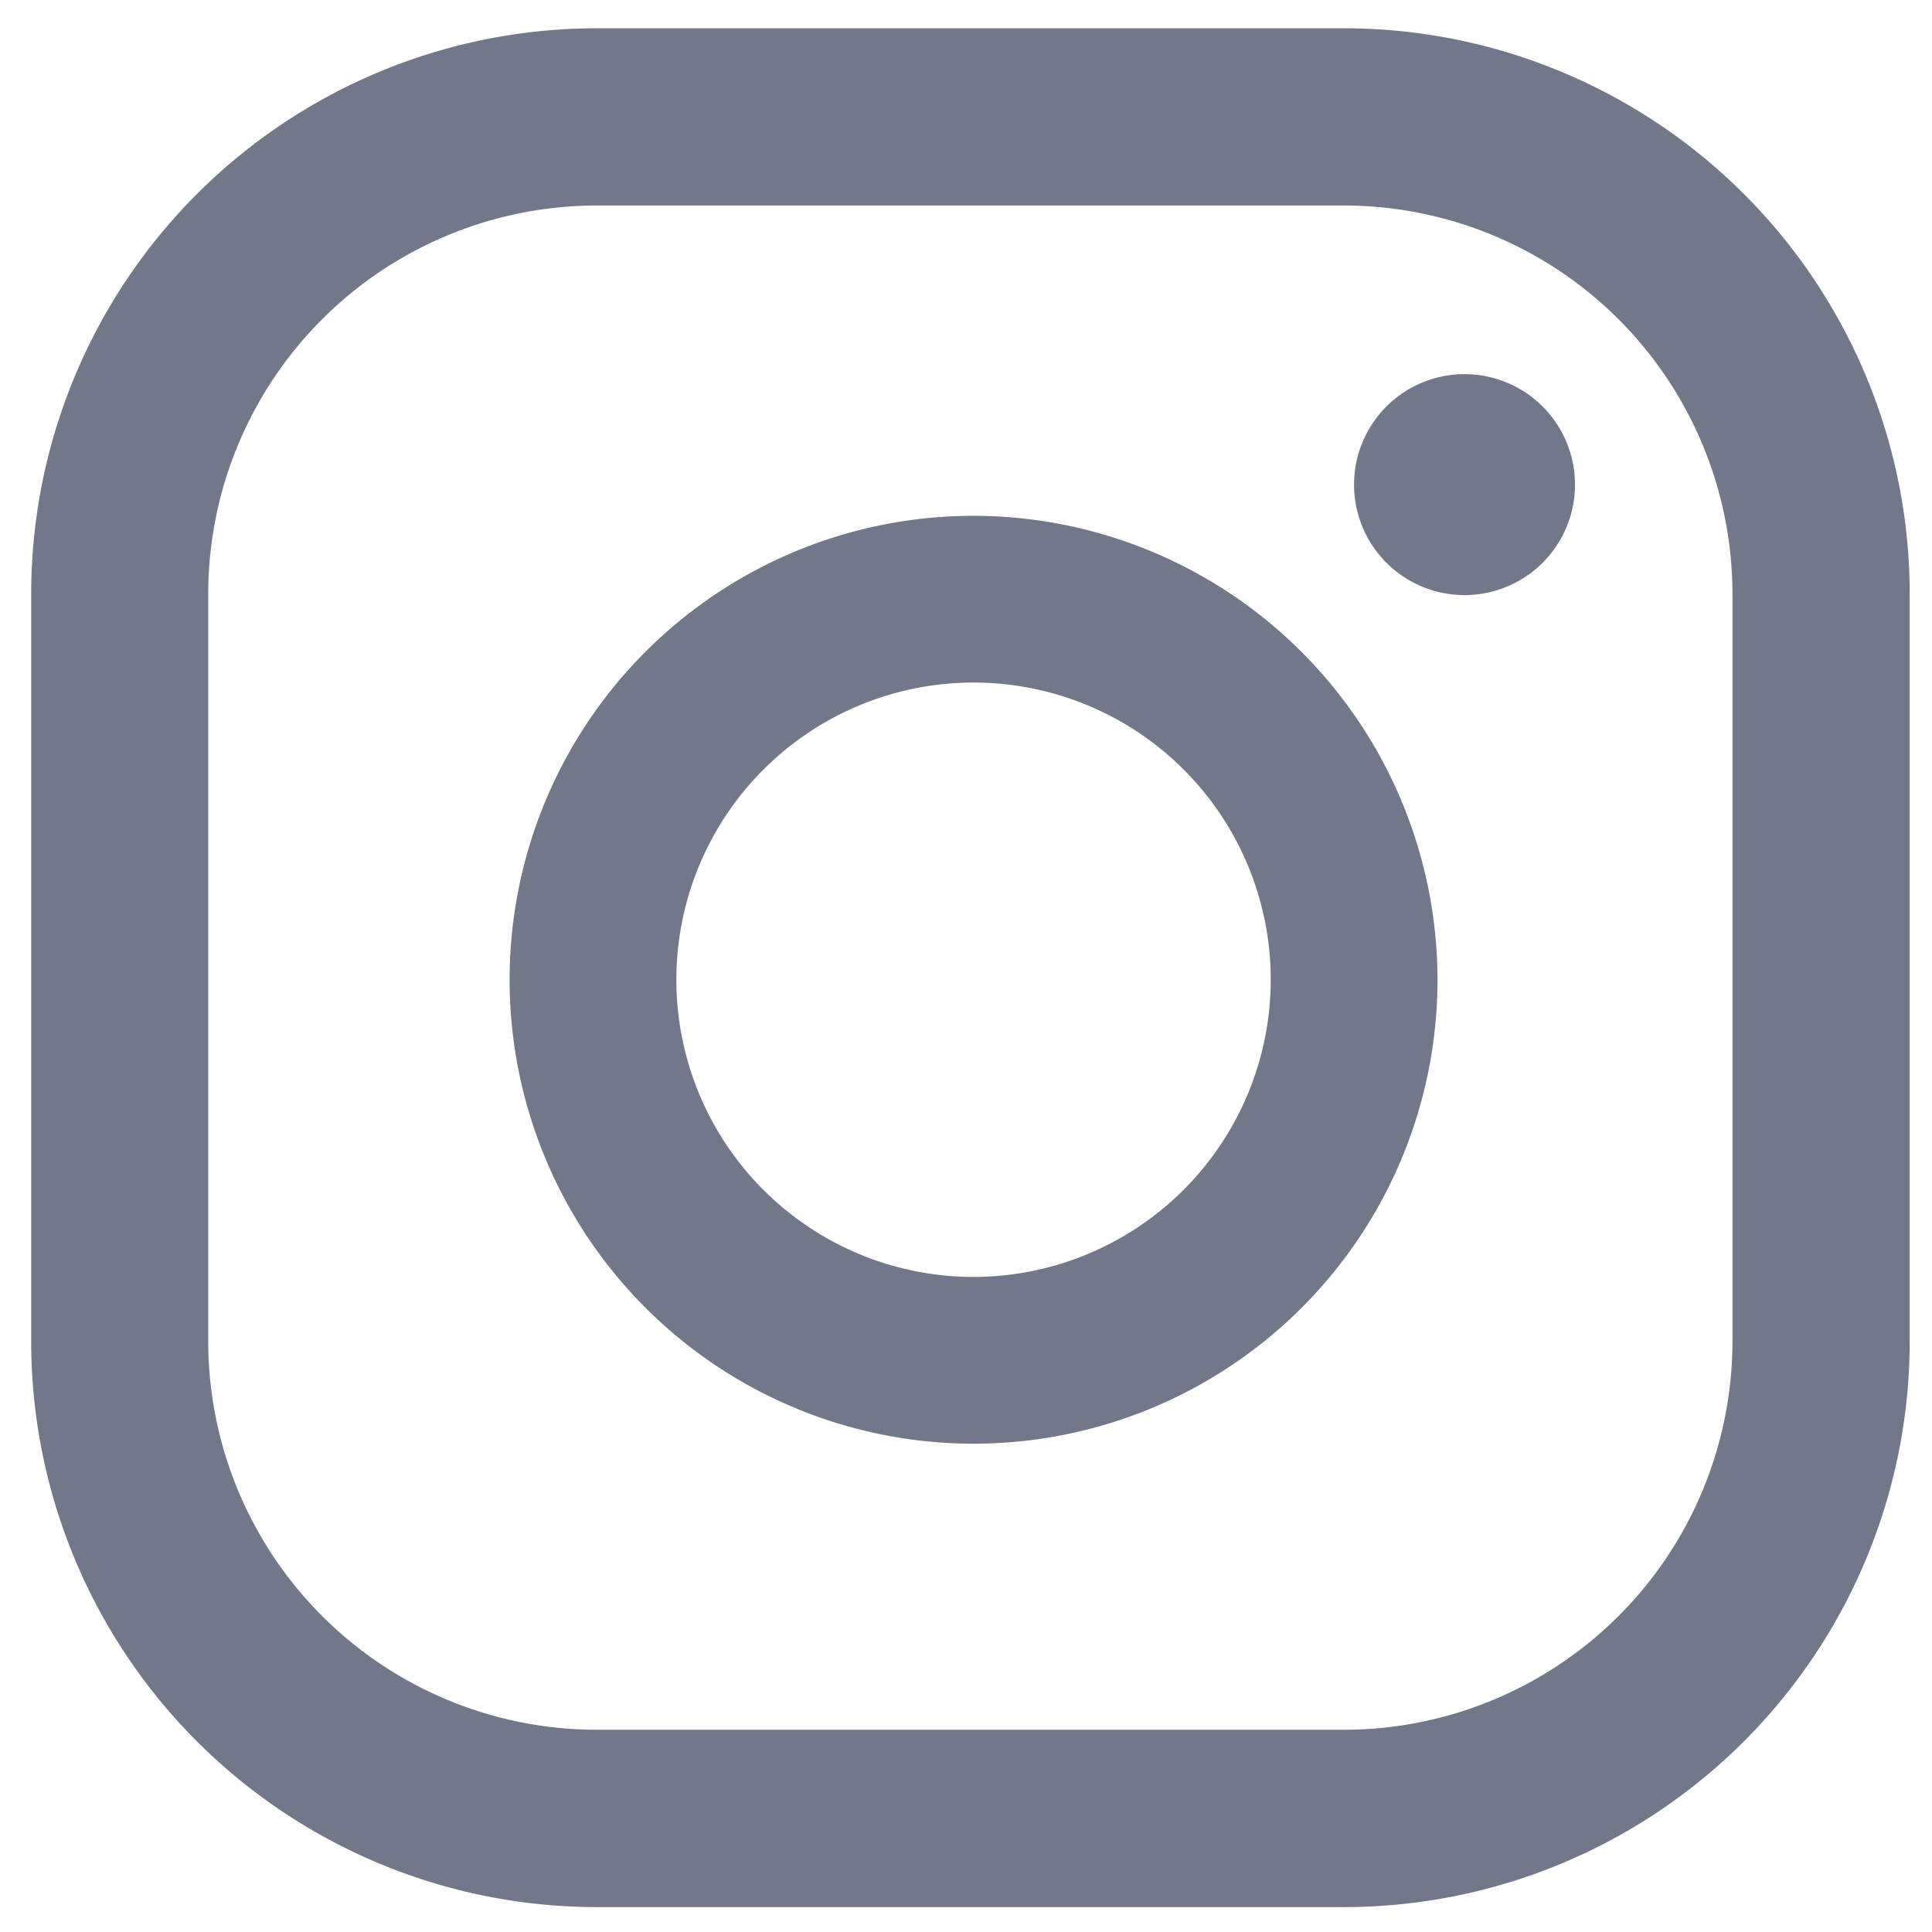 <svg id="Layer_1" data-name="Layer 1" xmlns="http://www.w3.org/2000/svg" viewBox="0 0 371.79 371.79"><defs><style>.cls-1{fill:#727889;}</style></defs><path class="cls-1" d="M281.84,72a21.26,21.26,0,1,0,21.25,21.26A21.26,21.26,0,0,0,281.84,72Zm-94.5,27.26a89.28,89.28,0,1,0,89.29,89.28A89.38,89.38,0,0,0,187.34,99.26Zm0,146.47a57.19,57.19,0,1,1,57.2-57.19A57.25,57.25,0,0,1,187.34,245.73ZM367.5,114.34A108.91,108.91,0,0,0,258.59,5.44H114.86A108.9,108.9,0,0,0,6,114.34V258.08A108.9,108.9,0,0,0,114.86,367H258.59A108.91,108.91,0,0,0,367.5,258.08ZM333.39,258.08a74.79,74.79,0,0,1-74.8,74.79H114.86a74.79,74.79,0,0,1-74.79-74.79V114.34a74.79,74.79,0,0,1,74.79-74.79H258.59a74.79,74.79,0,0,1,74.8,74.79Z"/></svg>
